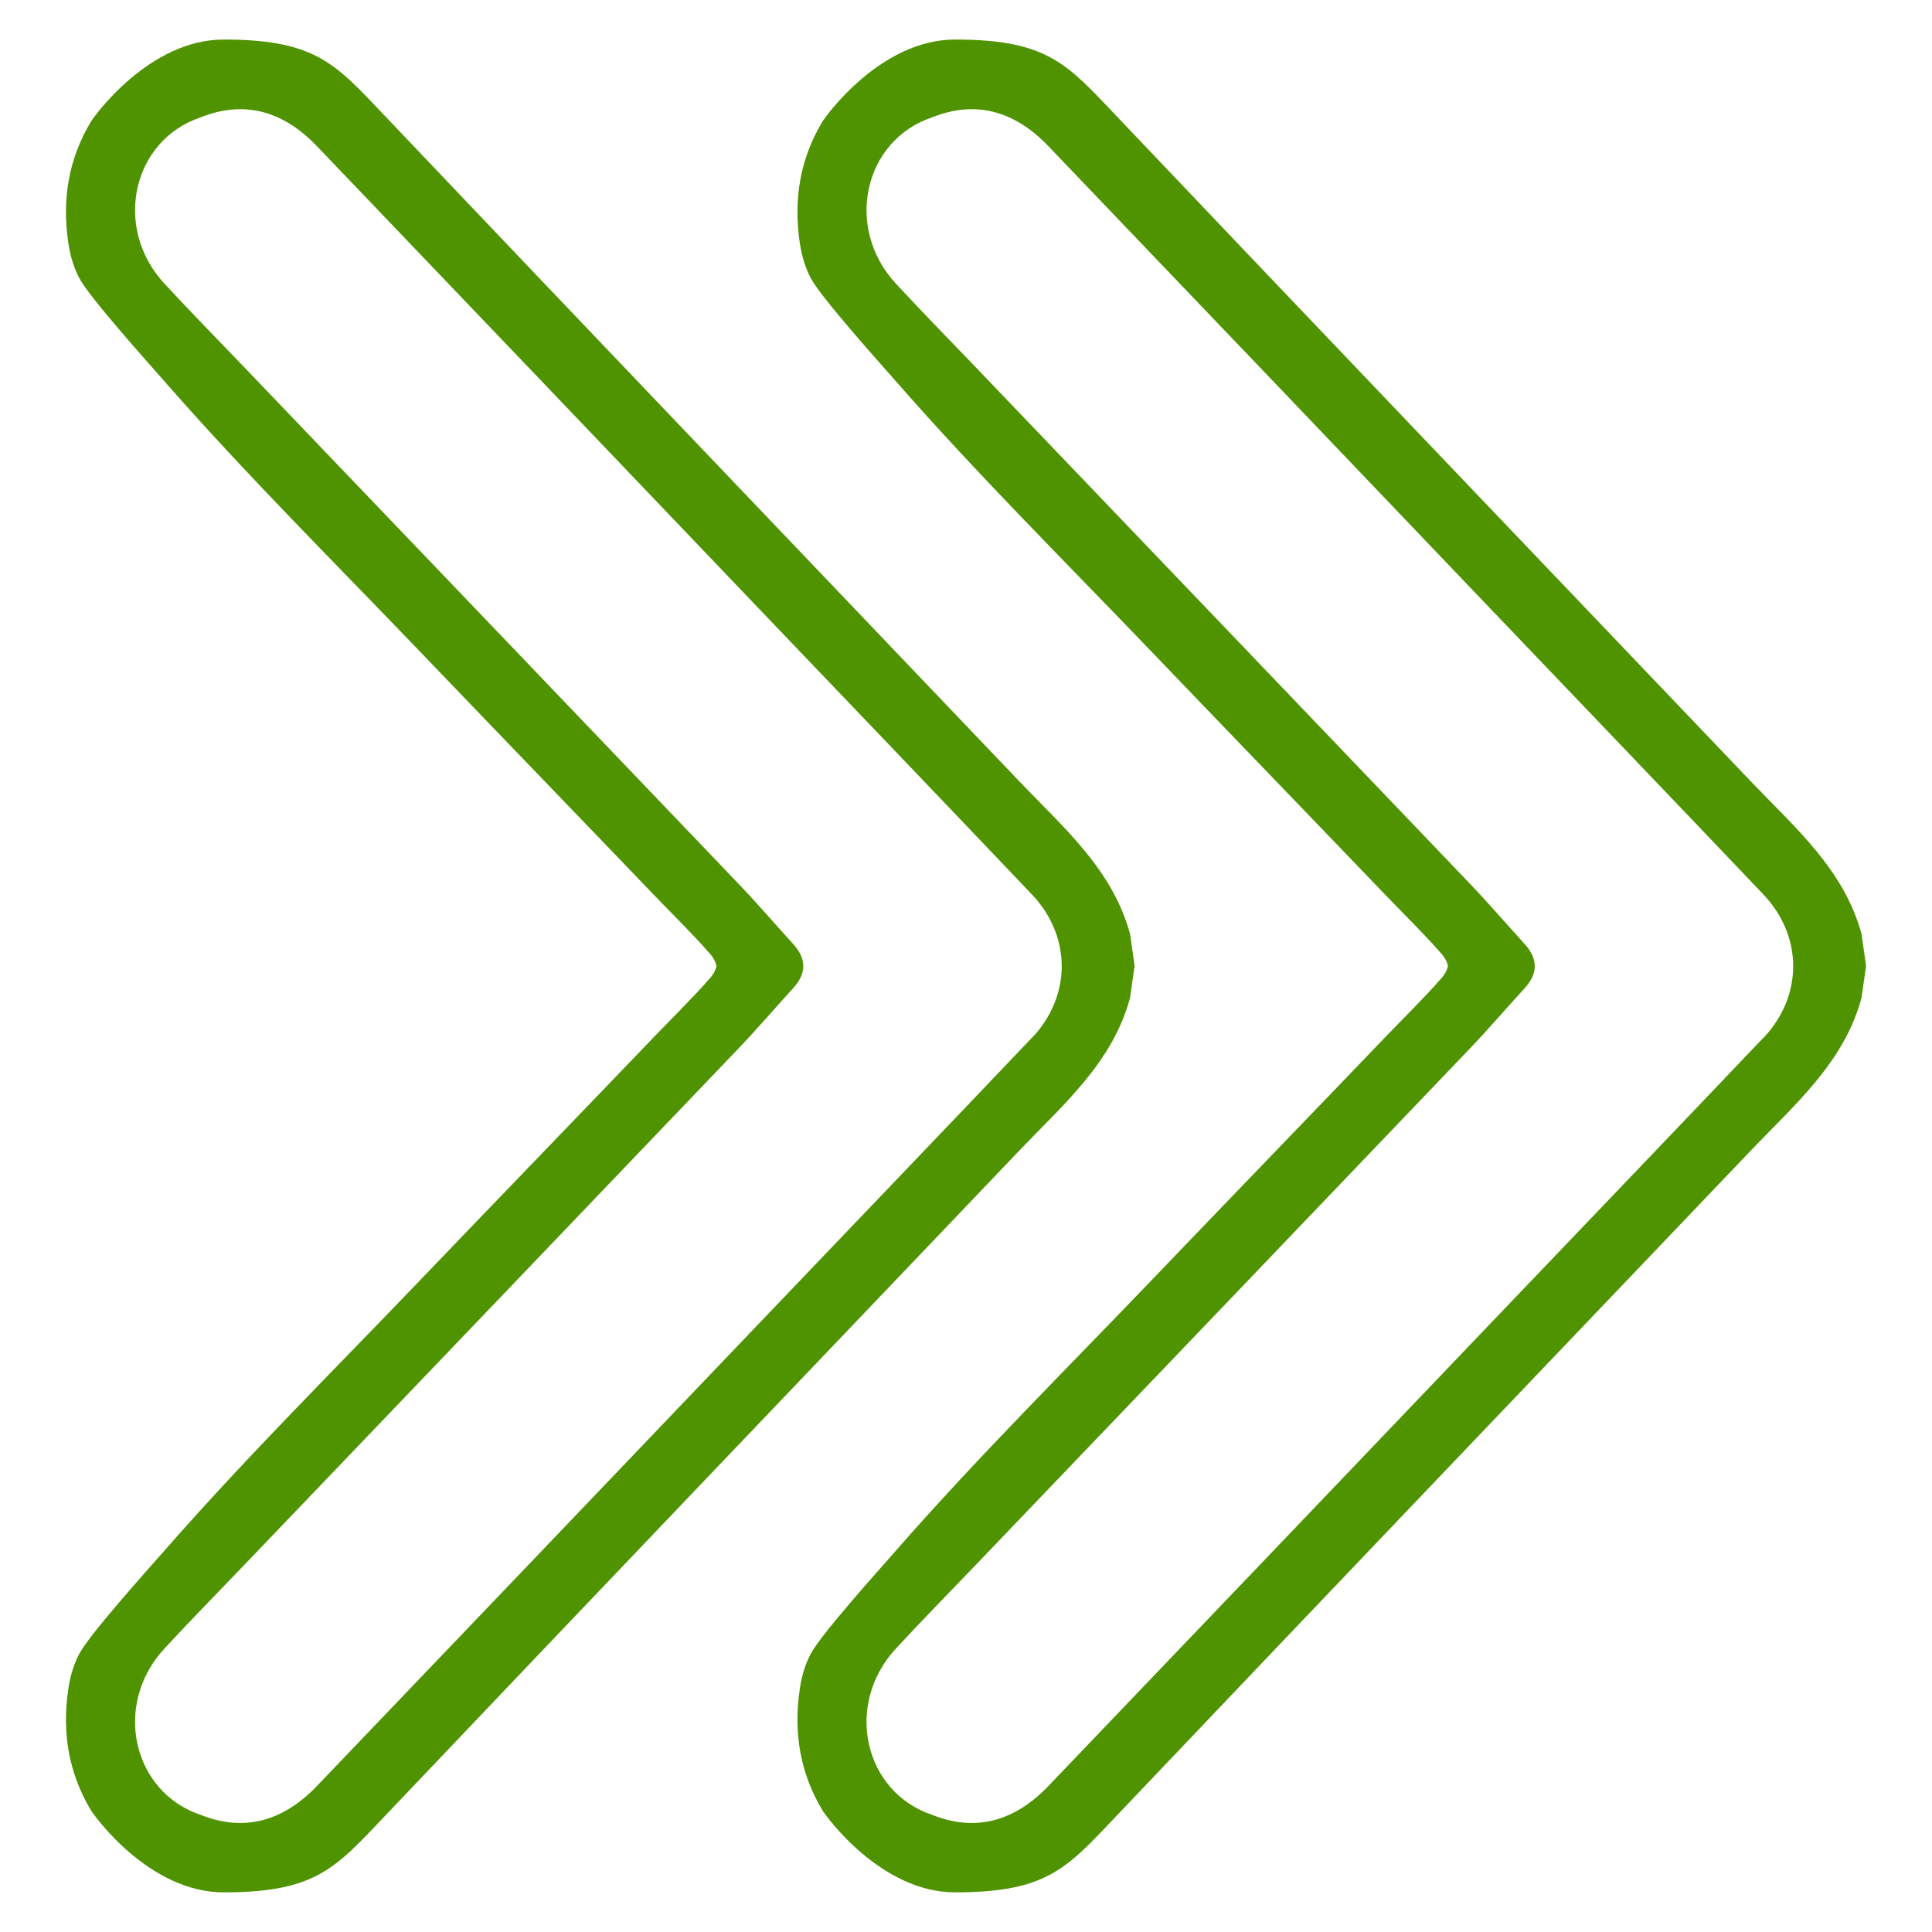 <?xml version="1.0" encoding="UTF-8"?>
<svg id="Camada_1" xmlns="http://www.w3.org/2000/svg" viewBox="0 0 387.92 387.92">
  <defs>
    <style>
      .cls-1 {
        fill: #4f9300;
      }
    </style>
  </defs>
  <path class="cls-1" d="M373.77,187.54c-3.52-12.97-13.36-21.36-22.12-30.54-43.28-45.38-86.63-90.7-129.82-136.17-8.29-8.72-13-12.89-30.06-12.89-14.96,0-25.99,15.38-26.69,16.56-4.43,7.43-5.74,15.4-4.54,23.93.35,2.5.96,4.9,2.2,7.32,2,3.87,13.38,16.51,17.49,21.2,16.37,18.67,34.04,36.21,51.24,54.16,15.62,16.3,31.32,32.53,46.94,48.83,1.9,1.98,8.33,8.42,10.6,11.1,1.57,1.57,1.71,2.91,1.71,2.91,0,0-.14,1.36-1.71,2.91-2.27,2.68-8.7,9.12-10.6,11.11-15.62,16.29-31.32,32.52-46.94,48.82-17.19,17.95-34.86,35.49-51.24,54.16-4.1,4.68-15.49,17.32-17.49,21.2-1.24,2.42-1.86,4.81-2.2,7.32-1.2,8.53.12,16.5,4.54,23.93.7,1.19,11.73,16.56,26.69,16.56,17.07,0,21.77-4.17,30.06-12.89,43.19-45.46,86.53-90.79,129.82-136.17,8.75-9.17,18.6-17.56,22.12-30.54l.91-6.42-.91-6.42ZM354.09,208.34c-18.08,19.01-36.24,37.94-54.36,56.91-29.74,31.13-59.46,62.27-89.23,93.36-7.02,7.33-14.88,9.16-23.31,5.8-13.77-4.6-17.69-22.15-7.35-33.35,5.29-5.73,10.76-11.29,16.15-16.92,33.02-34.5,66.04-68.97,99.02-103.48,3.81-3.98,7.4-8.17,11.12-12.25,1.36-1.5,2.03-2.96,2.02-4.43.01-1.47-.66-2.93-2.02-4.43-3.71-4.08-7.31-8.27-11.12-12.25-32.99-34.51-66-68.98-99.02-103.48-5.39-5.63-10.86-11.19-16.15-16.92-10.34-11.2-6.42-28.76,7.35-33.35,8.43-3.37,16.3-1.53,23.31,5.8,29.77,31.09,59.5,62.23,89.23,93.36,18.12,18.96,36.28,37.9,54.36,56.91,3.96,4.18,5.95,9.27,5.96,14.38-.01,5.11-2,10.2-5.96,14.38Z"/>
  <path class="cls-1" d="M226.9,187.54c-3.52-12.97-13.36-21.36-22.12-30.54C161.5,111.62,118.15,66.3,74.96,20.83c-8.29-8.72-13-12.89-30.06-12.89-14.96,0-25.99,15.38-26.69,16.56-4.43,7.43-5.74,15.4-4.54,23.93.35,2.5.96,4.9,2.2,7.32,2,3.87,13.38,16.51,17.49,21.2,16.37,18.67,34.04,36.21,51.24,54.16,15.62,16.3,31.32,32.53,46.94,48.83,1.9,1.98,8.33,8.42,10.6,11.1,1.57,1.57,1.71,2.91,1.71,2.91,0,0-.14,1.36-1.71,2.91-2.27,2.68-8.7,9.12-10.6,11.11-15.62,16.29-31.32,32.52-46.94,48.82-17.19,17.95-34.86,35.49-51.24,54.16-4.1,4.68-15.49,17.32-17.49,21.2-1.24,2.42-1.86,4.81-2.2,7.32-1.2,8.53.12,16.5,4.54,23.93.7,1.19,11.73,16.56,26.69,16.56,17.07,0,21.77-4.17,30.06-12.89,43.19-45.46,86.53-90.79,129.82-136.17,8.75-9.17,18.6-17.56,22.12-30.54l.91-6.42-.91-6.42ZM207.22,208.34c-18.08,19.01-36.24,37.94-54.36,56.91-29.74,31.13-59.46,62.27-89.23,93.36-7.02,7.33-14.88,9.16-23.31,5.8-13.77-4.6-17.69-22.15-7.35-33.35,5.29-5.73,10.76-11.29,16.15-16.92,33.02-34.5,66.04-68.97,99.02-103.48,3.81-3.98,7.4-8.17,11.12-12.25,1.36-1.5,2.03-2.96,2.02-4.43.01-1.47-.66-2.93-2.02-4.43-3.71-4.08-7.31-8.27-11.12-12.25-32.99-34.51-66-68.98-99.02-103.48-5.39-5.63-10.86-11.19-16.15-16.92-10.34-11.2-6.42-28.76,7.35-33.35,8.43-3.37,16.3-1.53,23.31,5.8,29.77,31.09,59.5,62.23,89.23,93.36,18.12,18.96,36.28,37.9,54.36,56.91,3.96,4.18,5.95,9.27,5.96,14.38-.01,5.11-2,10.2-5.96,14.38Z"/>
</svg>